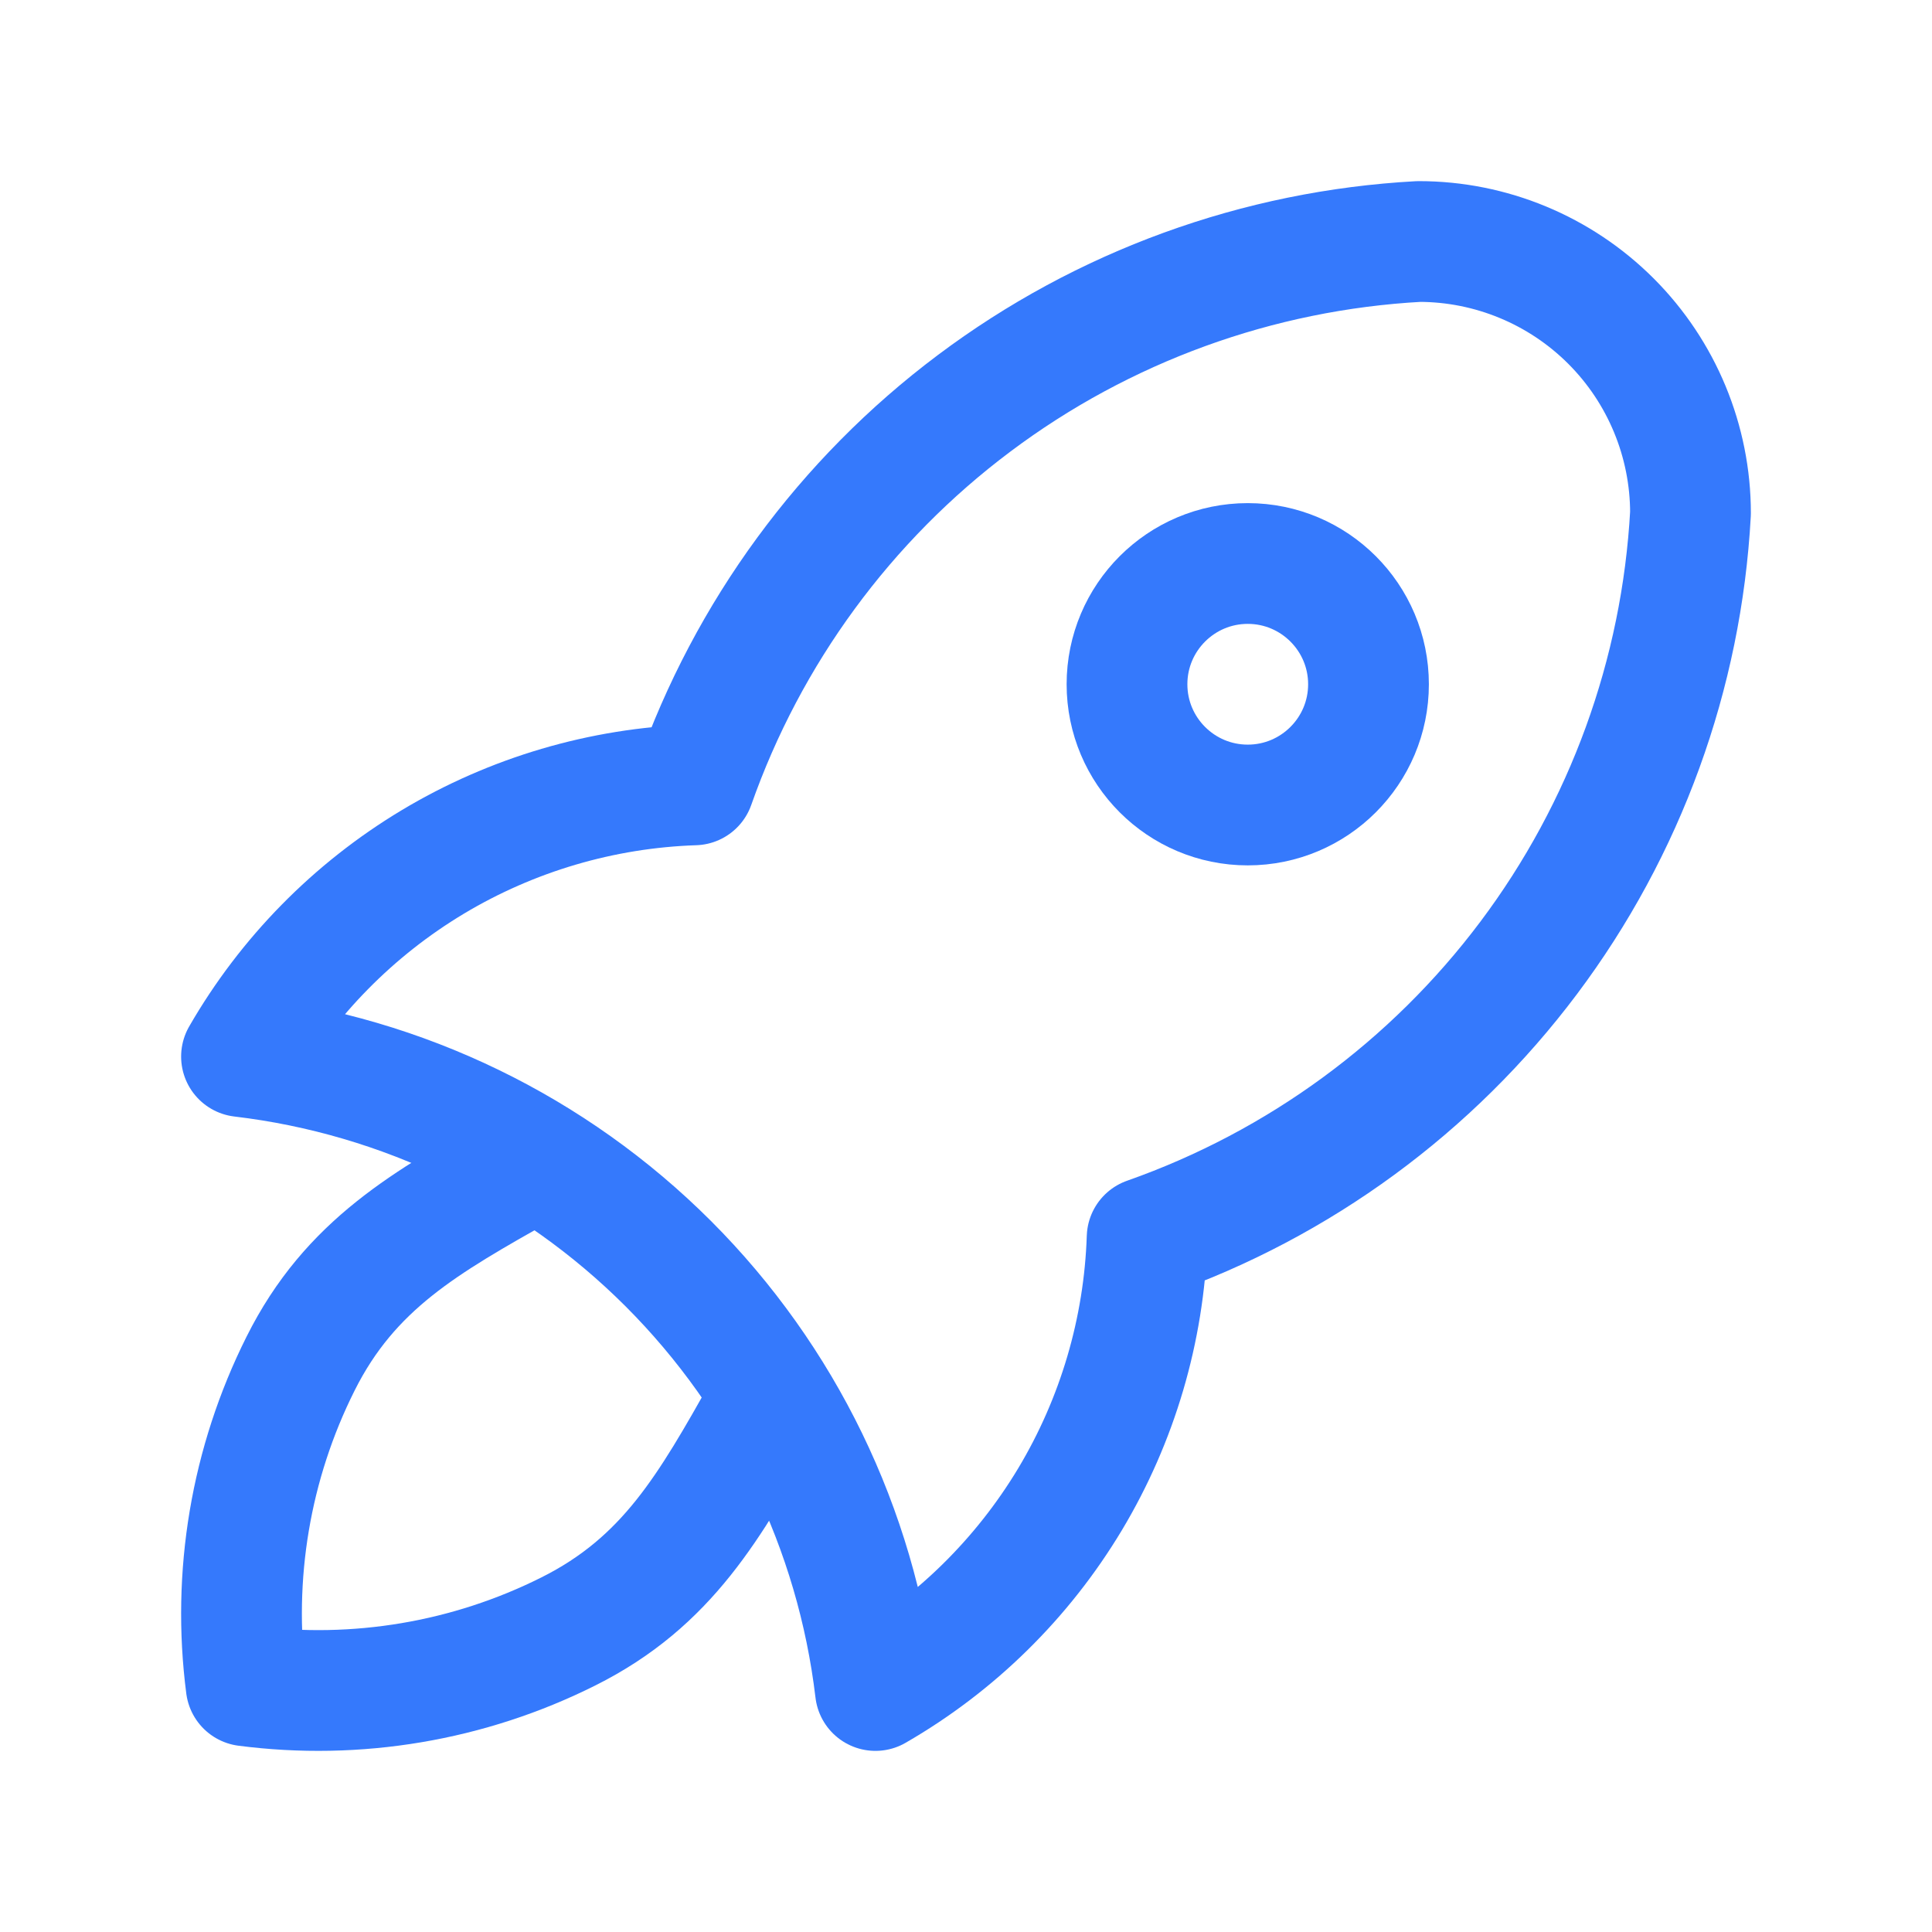 <svg width="24" height="24" viewBox="0 0 24 24" fill="none" xmlns="http://www.w3.org/2000/svg">
    <g clip-path="url(#clip0_5196_12534)">
        <path d="M3 13.125C5.006 13.363 6.873 14.27 8.302 15.698C9.73 17.127 10.637 18.994 10.875 21C11.869 20.427 12.701 19.609 13.292 18.625C13.882 17.641 14.212 16.522 14.25 15.375C16.139 14.71 17.788 13.501 18.99 11.899C20.192 10.297 20.891 8.375 21 6.375C21 5.48 20.644 4.621 20.012 3.989C19.379 3.356 18.52 3 17.625 3C15.626 3.109 13.703 3.808 12.101 5.01C10.499 6.211 9.29 7.861 8.625 9.75C7.478 9.788 6.359 10.118 5.375 10.708C4.391 11.299 3.573 12.131 3 13.125"
              stroke="#3579FC" stroke-width="1.5" stroke-linecap="round" stroke-linejoin="round"/>
        <path d="M6.5 14.5C5.296 15.18 4.351 15.704 3.733 16.941C3.114 18.177 2.88 19.571 3.058 20.942C4.429 21.12 5.823 20.886 7.059 20.267C8.296 19.649 8.82 18.704 9.5 17.5"
              stroke="#3579FC" stroke-width="1.5" stroke-linecap="round" stroke-linejoin="round"/>
        <path d="M15.5 10C16.328 10 17 9.328 17 8.5C17 7.672 16.328 7 15.5 7C14.672 7 14 7.672 14 8.5C14 9.328 14.672 10 15.5 10Z"
              stroke="#3579FC" stroke-width="1.5" stroke-linecap="round" stroke-linejoin="round"/>
    </g>
    <defs>
        <clipPath id="clip0_5196_12534">
            <rect width="24" height="24" fill="white"/>
        </clipPath>
    </defs>
</svg>
